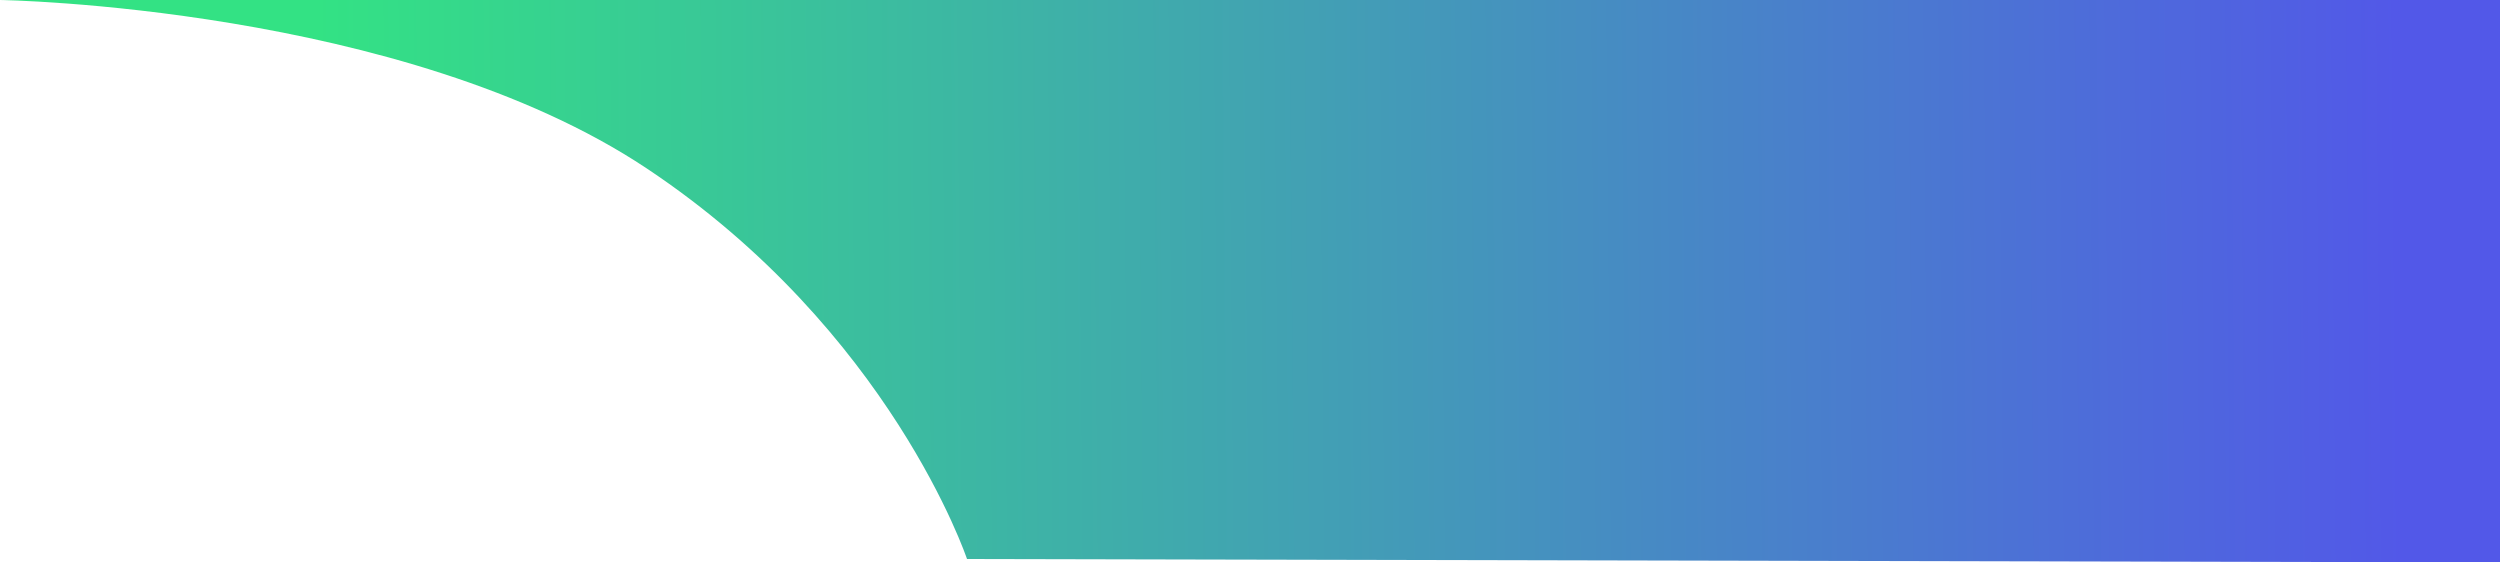 <svg width="1440" height="324" viewBox="0 0 1440 324" fill="none" xmlns="http://www.w3.org/2000/svg">
<path d="M1440 323.953L557 322C557 322 513 190.5 372.5 97C232 3.5 0 0 0 0H1440V323.953Z" fill="url(#paint0_linear)"/>
<defs>
<linearGradient id="paint0_linear" x1="183" y1="157.288" x2="1382.91" y2="147.124" gradientUnits="userSpaceOnUse">
<stop stop-color="#33E284"/>
<stop offset="1" stop-color="#5258E8"/>
</linearGradient>
</defs>
</svg>
